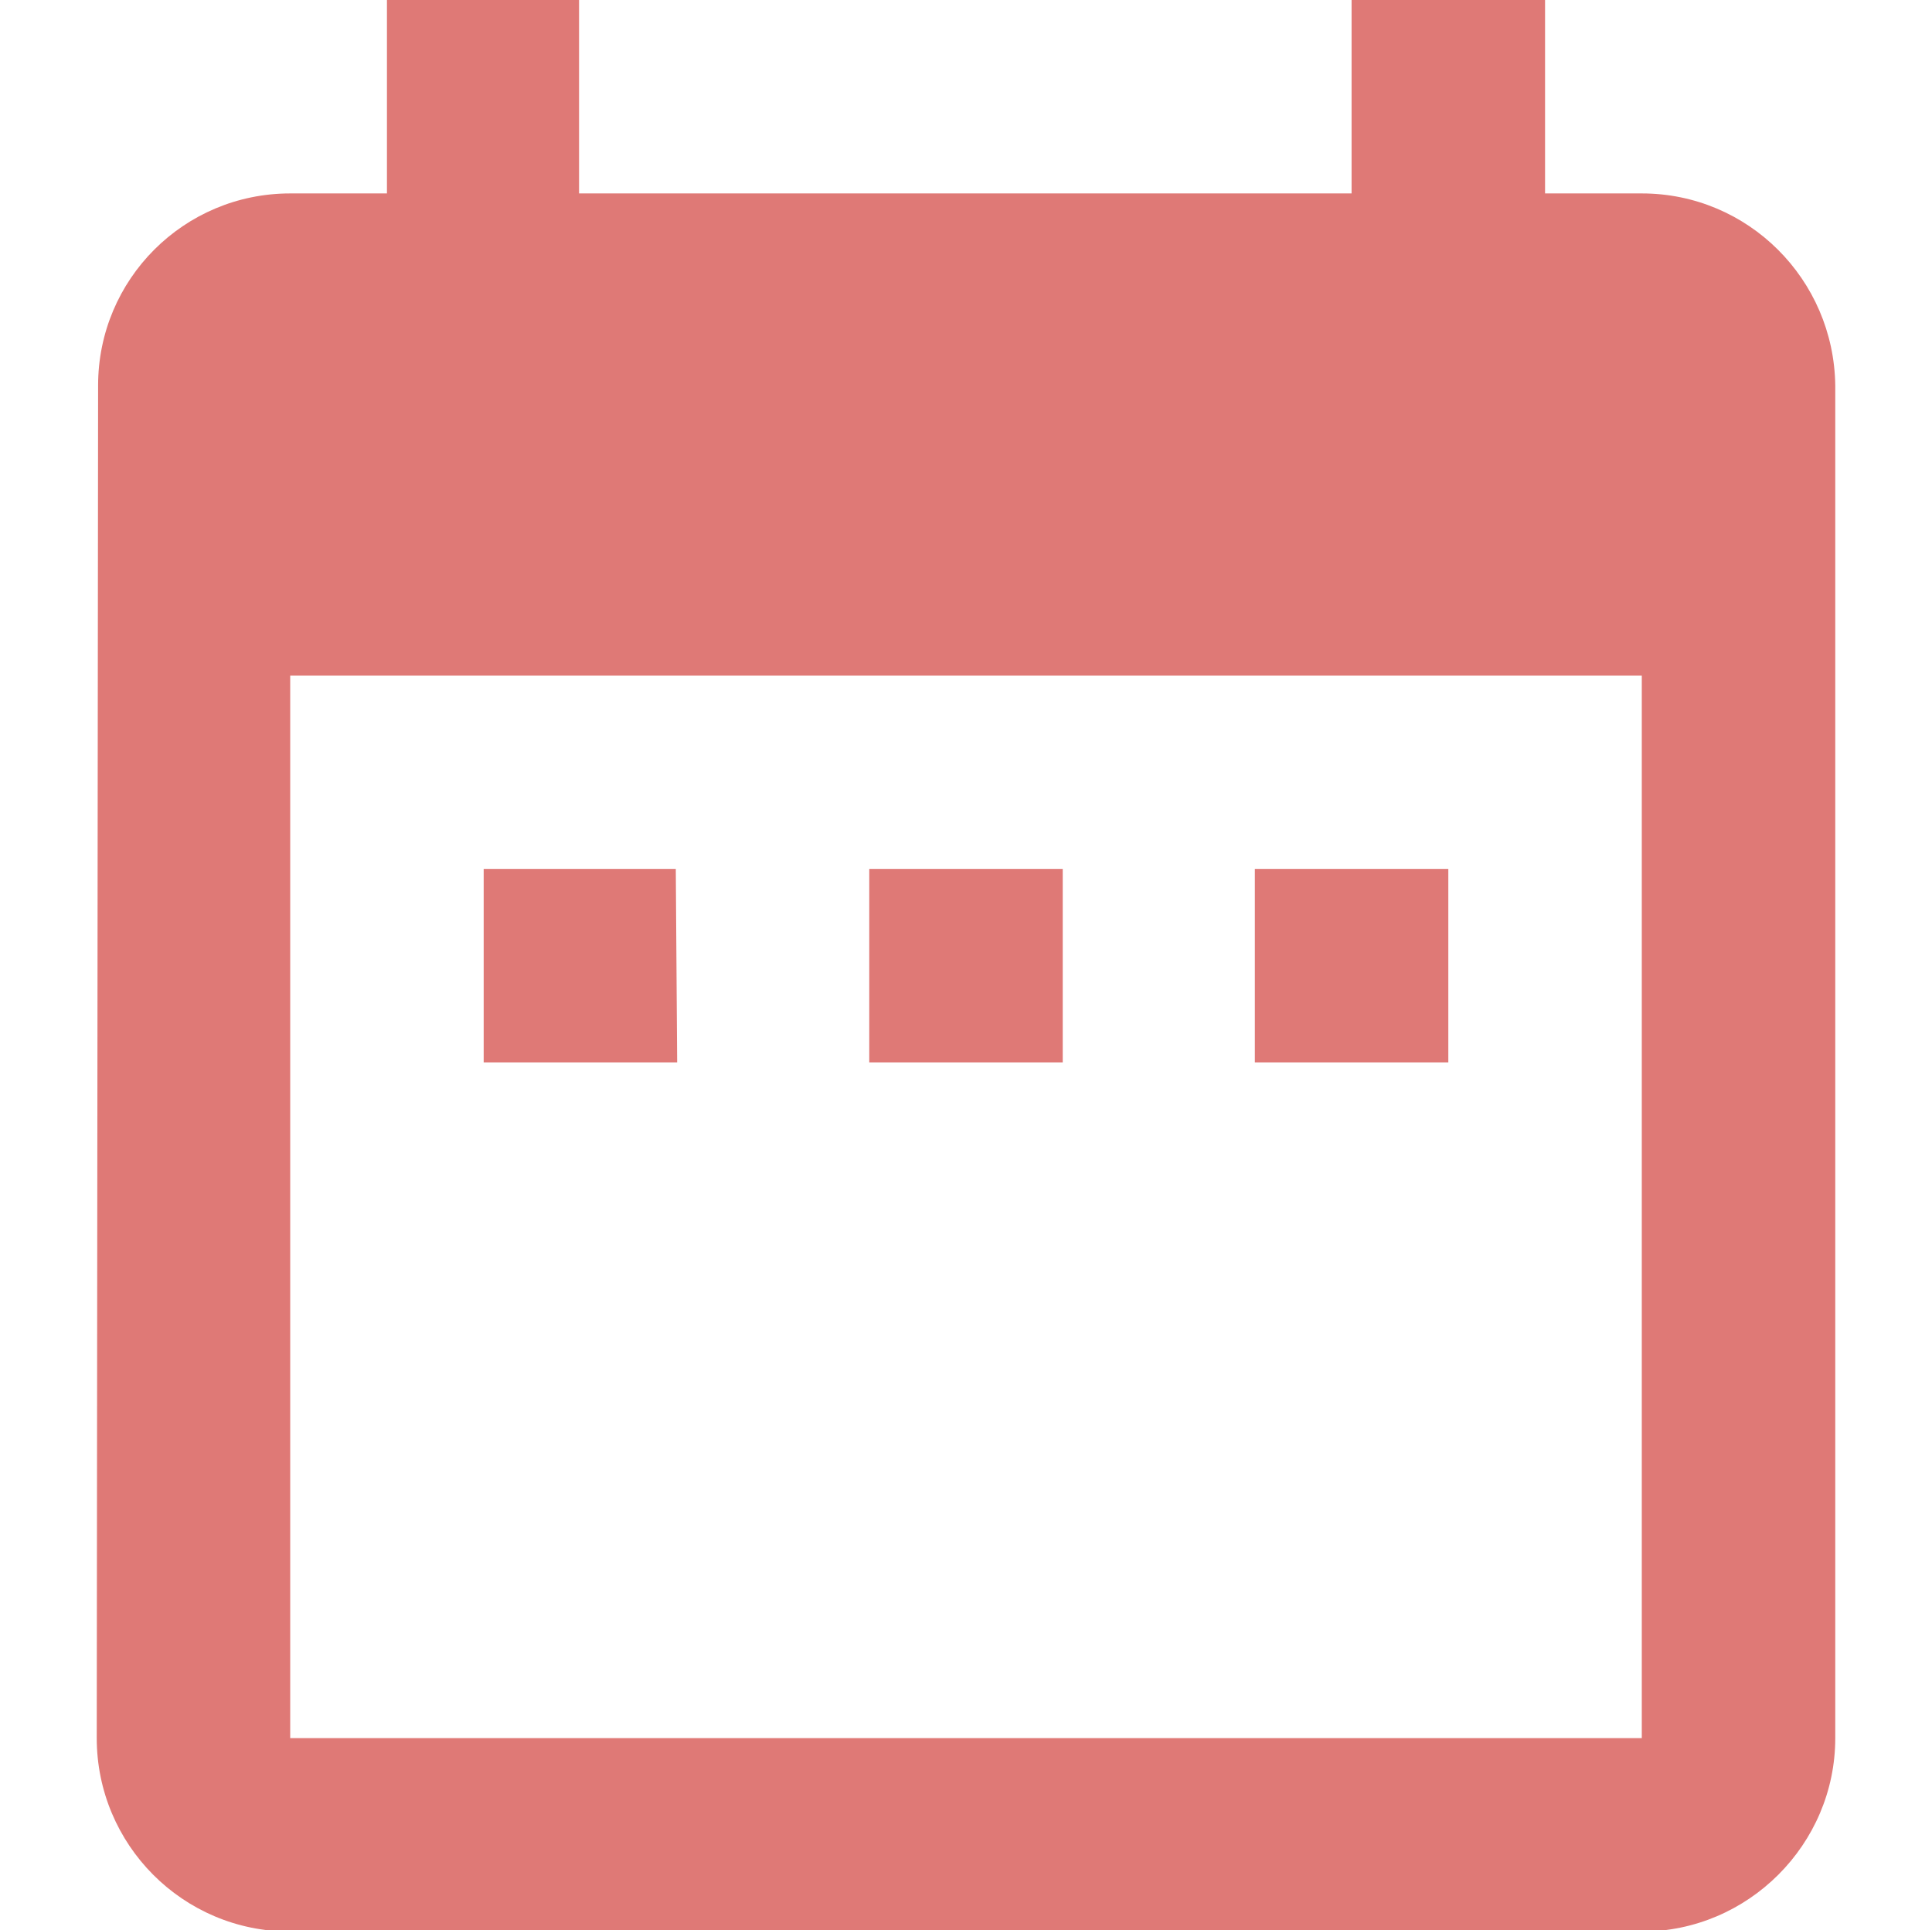 <?xml version="1.0" encoding="utf-8"?>
<!-- Generator: Adobe Illustrator 24.0.3, SVG Export Plug-In . SVG Version: 6.00 Build 0)  -->
<svg version="1.1" id="Ebene_1" xmlns="http://www.w3.org/2000/svg" xmlns:xlink="http://www.w3.org/1999/xlink" x="0px" y="0px"
	 viewBox="0 0 141.8 141.7" style="enable-background:new 0 0 141.8 141.7;" xml:space="preserve">
<style type="text/css">
	.st0{fill:#DF7976;}
</style>
<path id="Icon_material-date-range" class="st0" d="M49.6,63.8H35.5V78h14.2L49.6,63.8z M78,63.8H63.8V78H78V63.8z M106.3,63.8H92.1
	V78h14.2V63.8z M120.5,14.2h-7.1V0H99.2v14.2H42.5V0H28.4v14.2h-7.1c-7.8,0-14.1,6.3-14.1,14.1c0,0,0,0,0,0.1l-0.1,99.2
	c0,7.8,6.3,14.2,14.2,14.2c0,0,0,0,0,0h99.2c7.8,0,14.2-6.4,14.2-14.2V28.3C134.6,20.5,128.3,14.2,120.5,14.2L120.5,14.2z
	 M120.5,127.6H21.3v-78h99.2V127.6z"/>
</svg>
